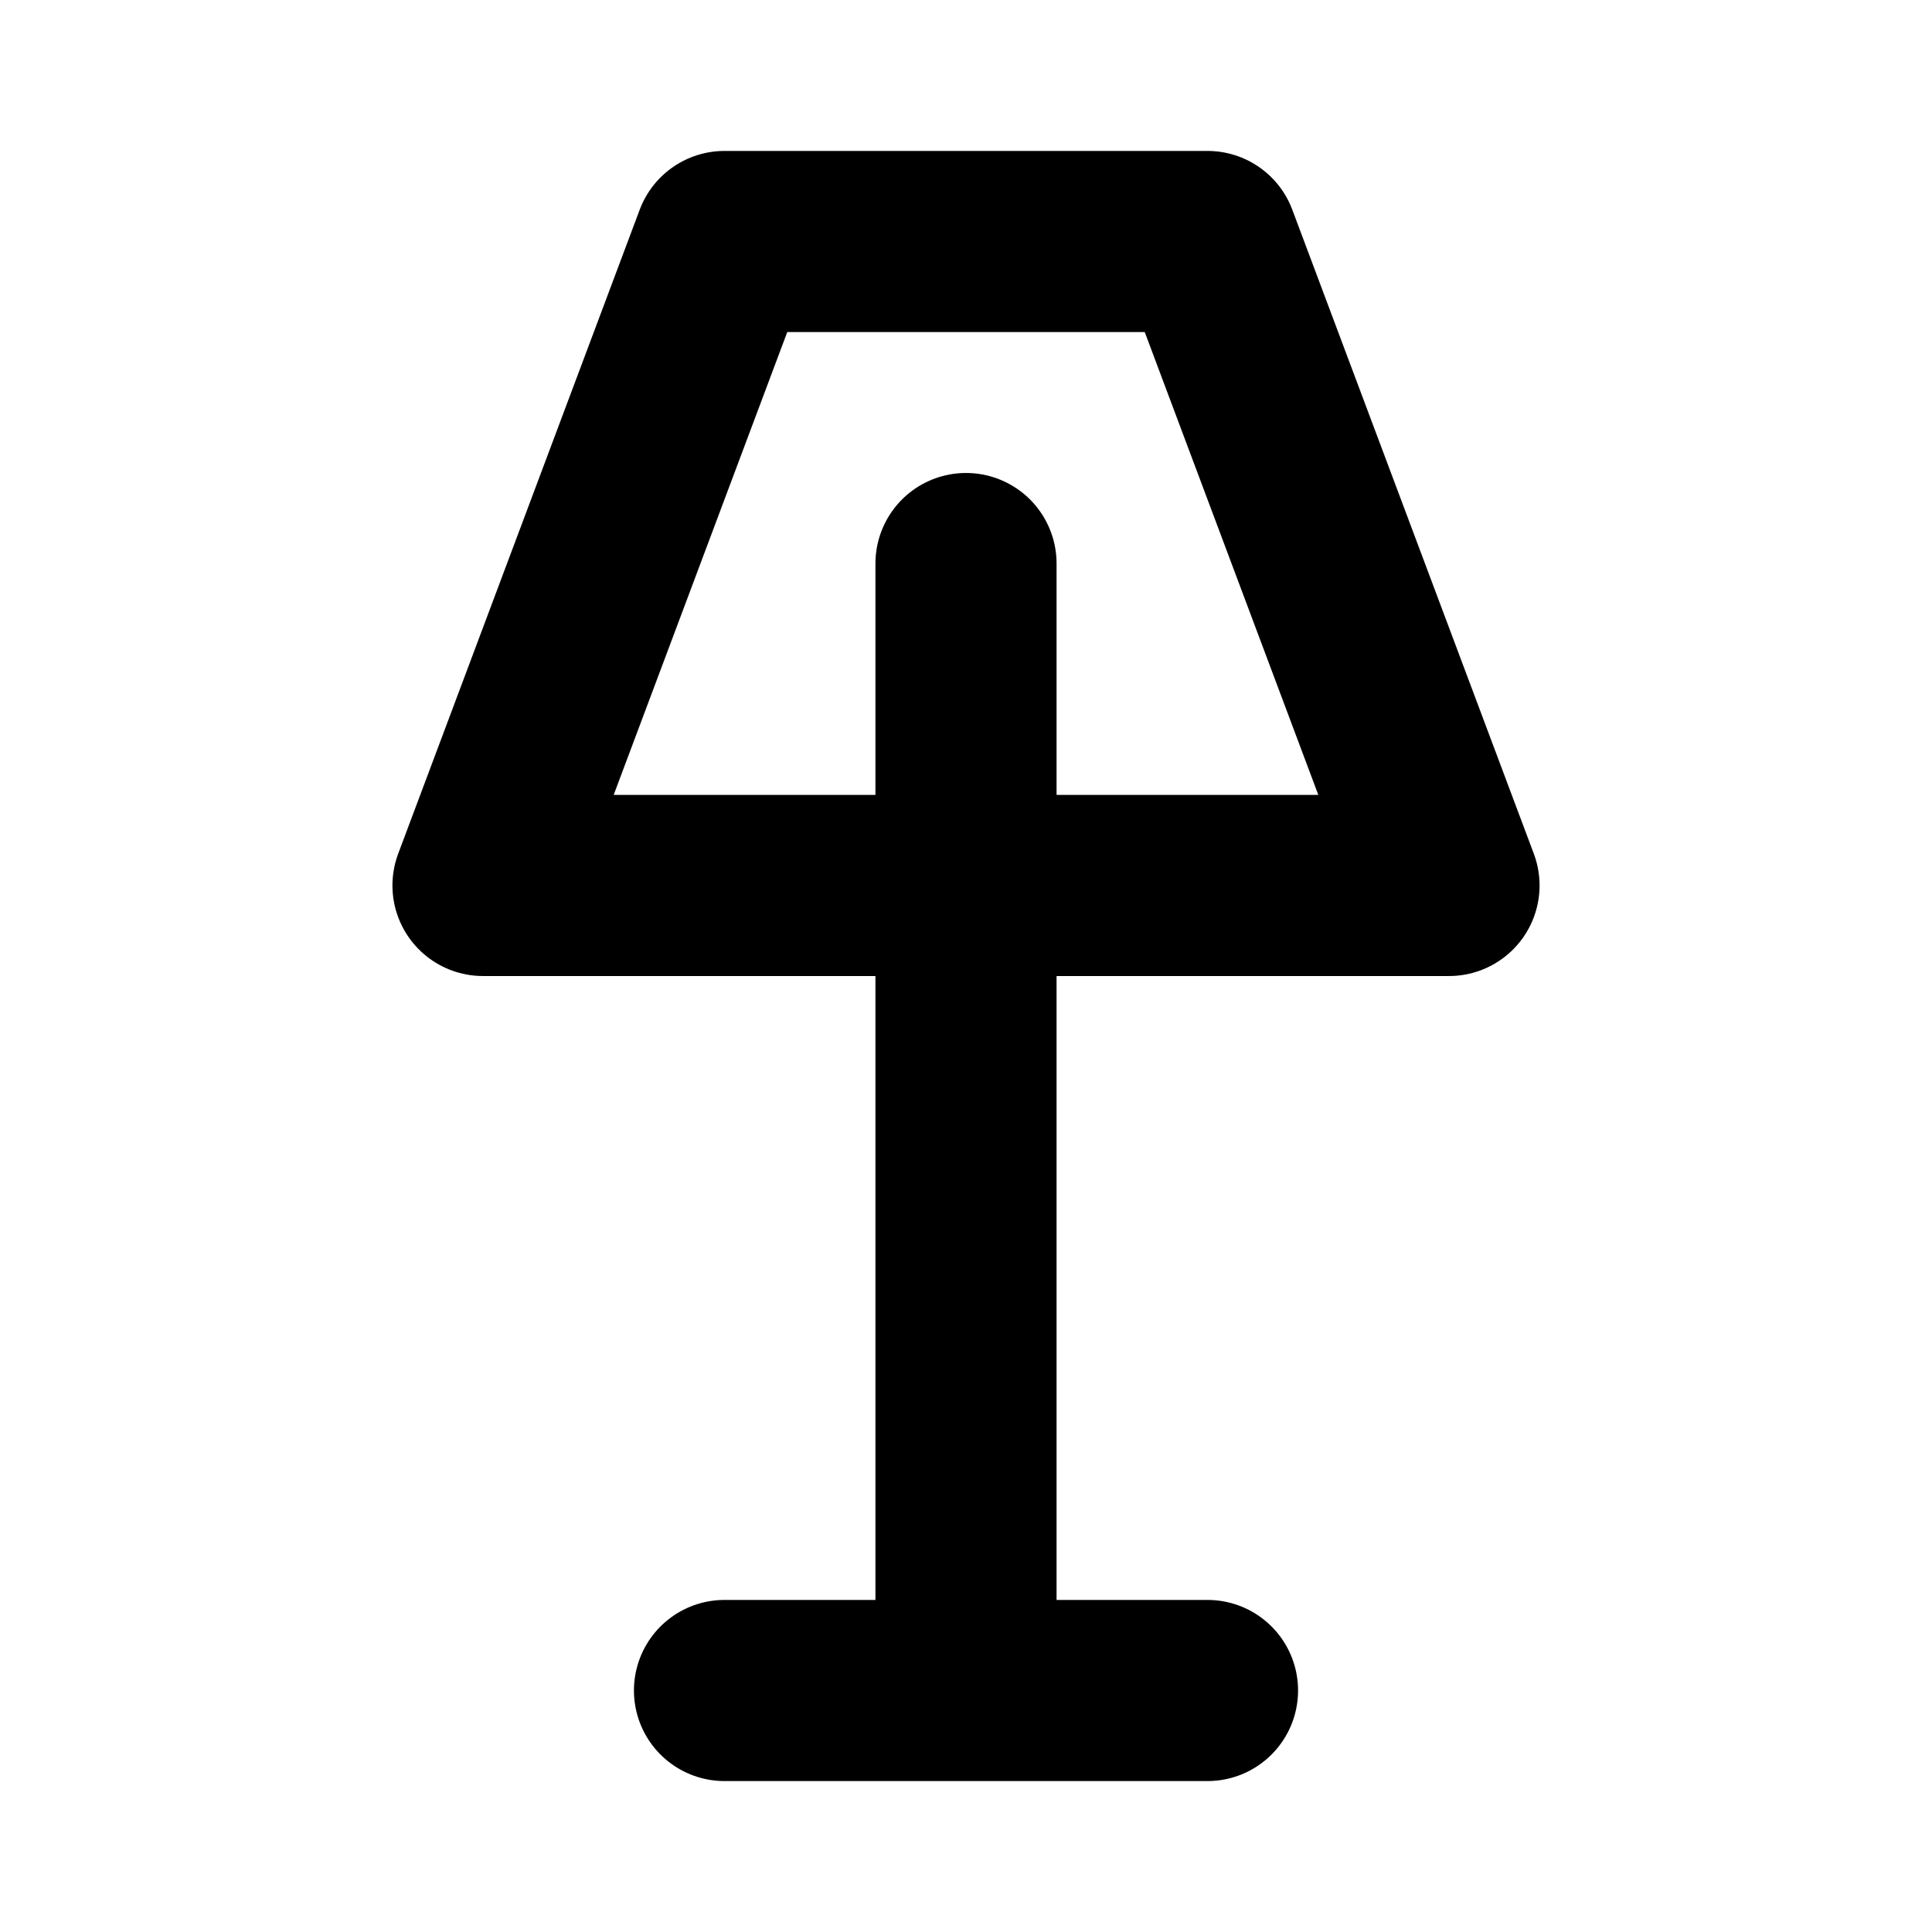 <svg width="16" height="16" viewBox="0 0 16 16" fill="none" xmlns="http://www.w3.org/2000/svg">
<path d="M6 14H8M8 14H10M8 14V7.333M8 7.333V4.667M8 7.333H4L6 2H10L12 7.333H8Z" stroke="black" stroke-width="1.5" stroke-linecap="round" stroke-linejoin="round"/>
</svg>
